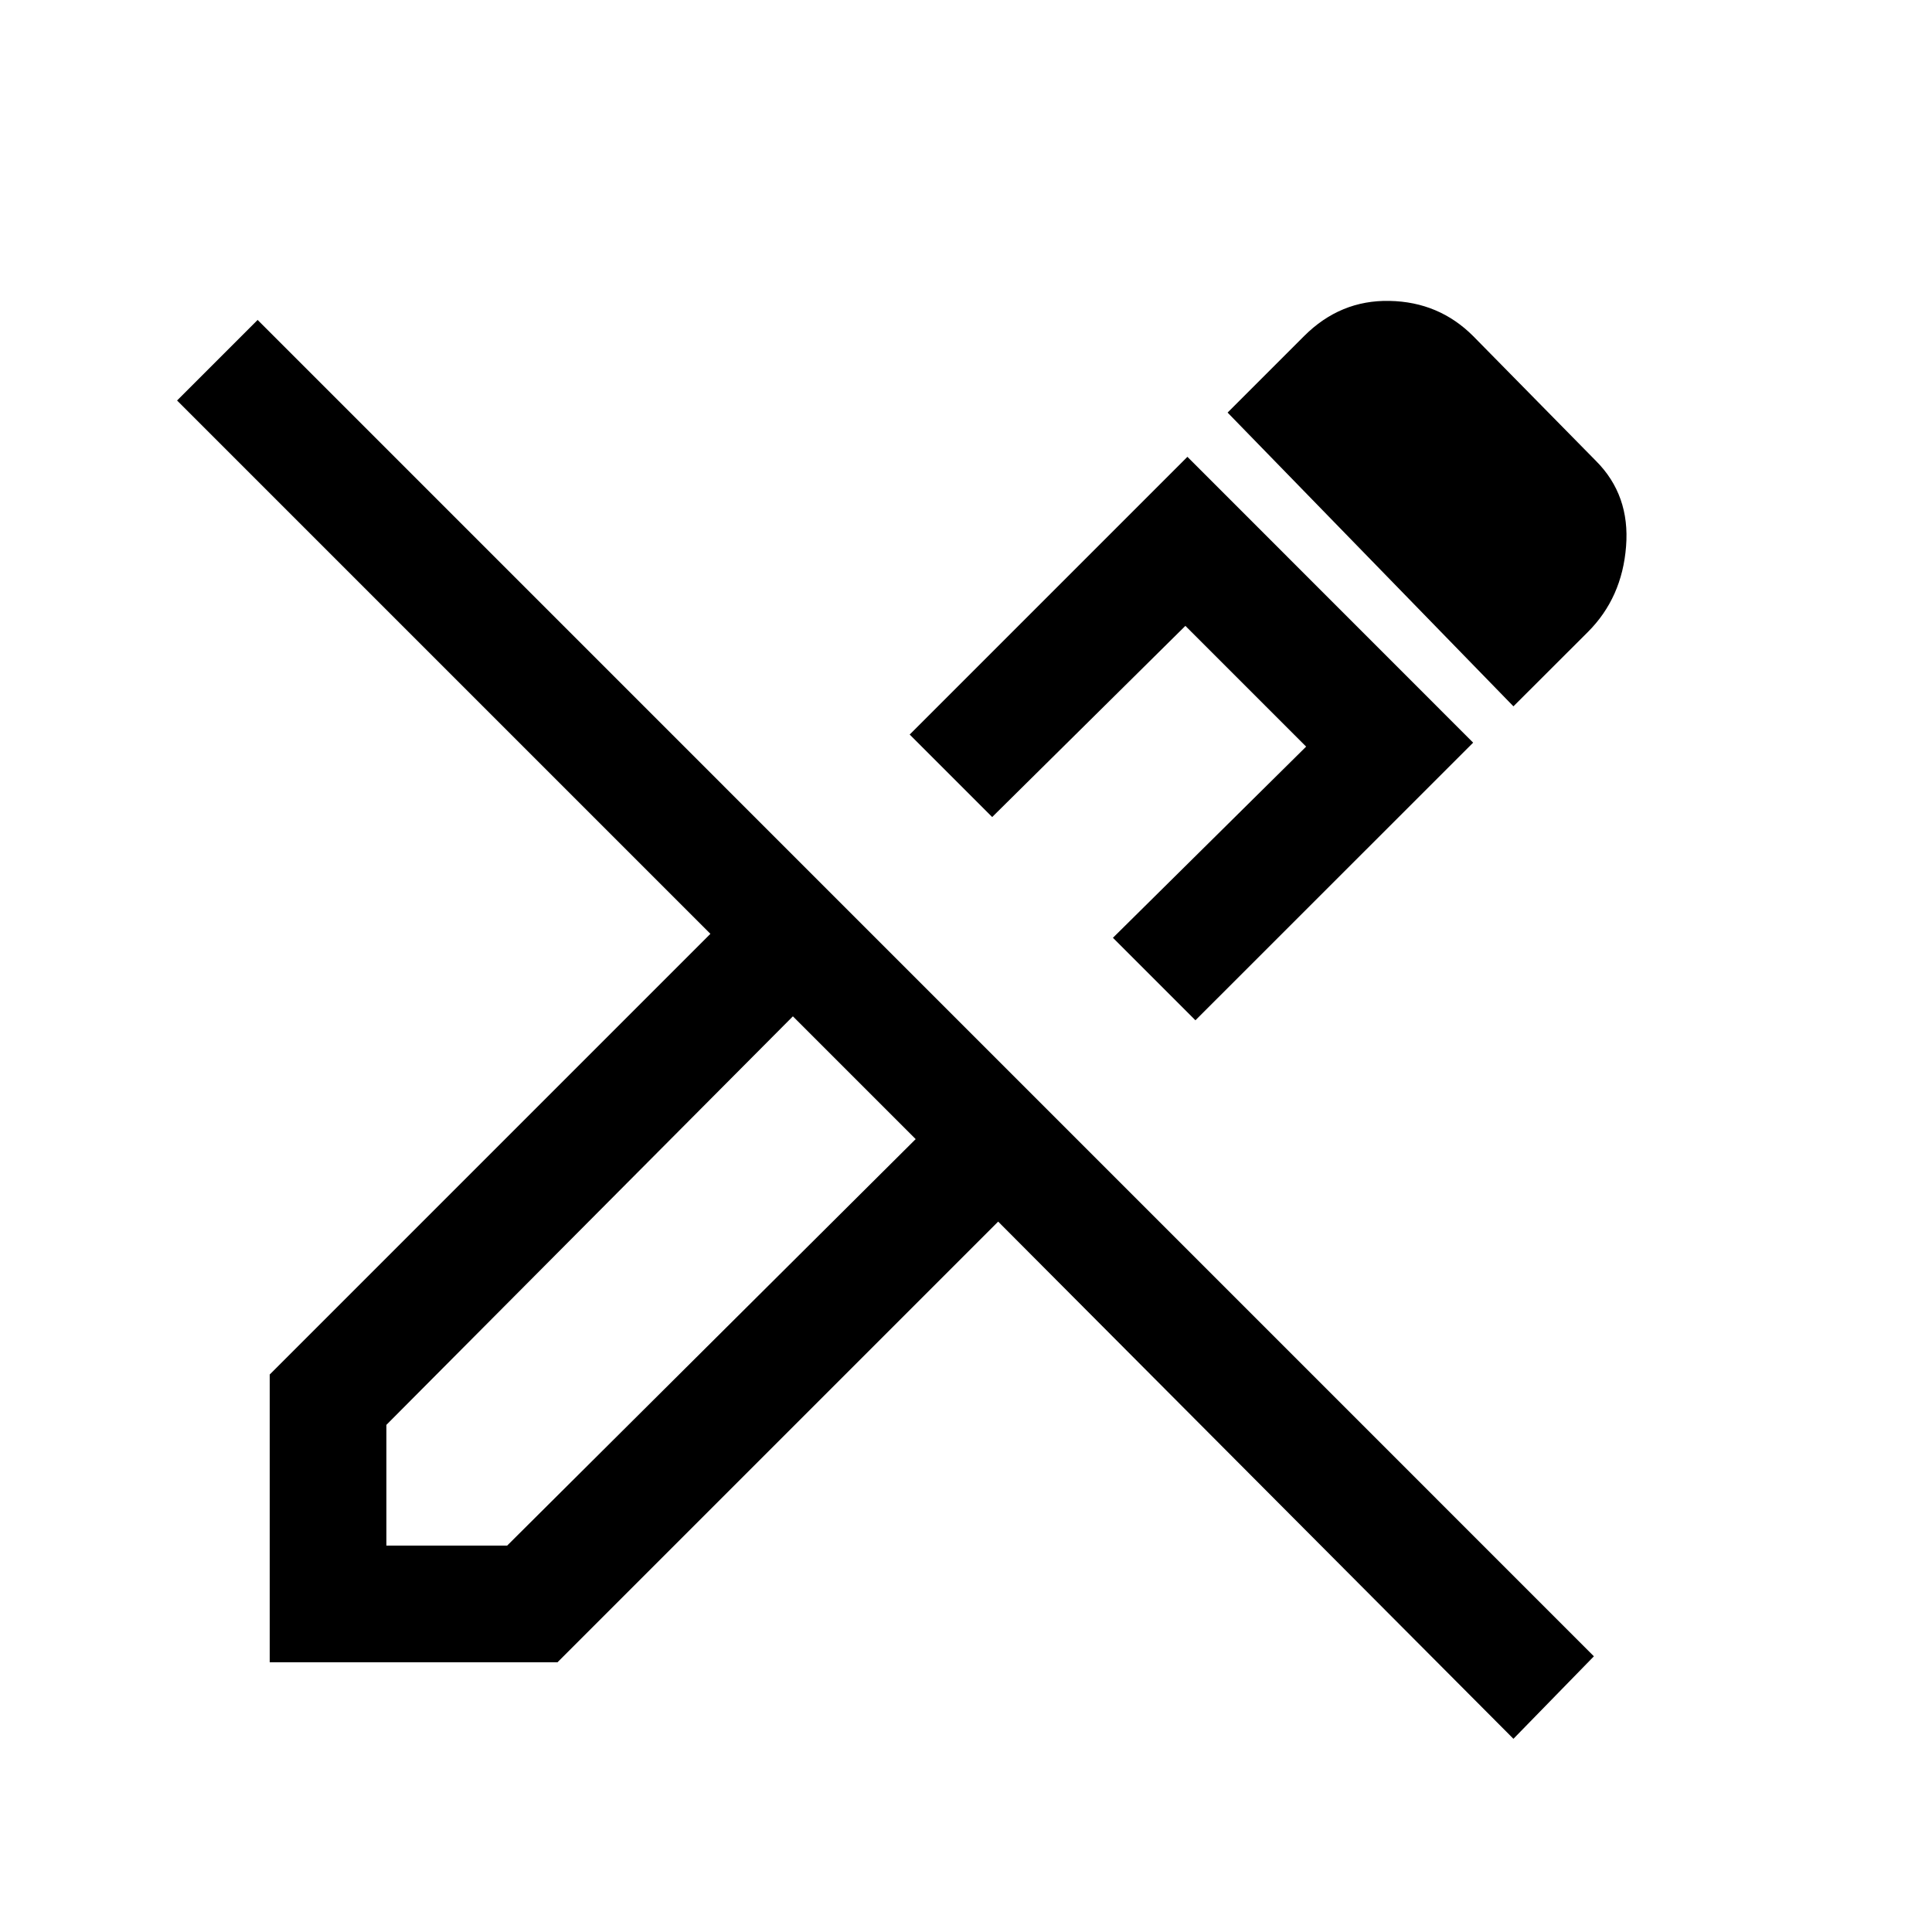 <svg xmlns="http://www.w3.org/2000/svg" height="20" width="20"><path d="m15.667 18-5.334-5.354-4.562 4.562H2.792v-2.979l4.562-4.562-5.521-5.521.834-.834L16.5 17.146Zm-6.792-6.875-.667-.604.667.604.604.667Zm3.5-.563-.854-.854 2-1.979-1.25-1.25-2 1.979-.854-.854 2.875-2.875 2.958 2.959Zm3.292-3.25-2.959-3.041.792-.792q.375-.375.885-.364.511.01.865.364l1.271 1.292q.354.354.312.885-.041.532-.395.886Zm-4.75 1.75ZM4 16h1.25l4.229-4.208-1.271-1.271L4 14.75Z"/></svg>